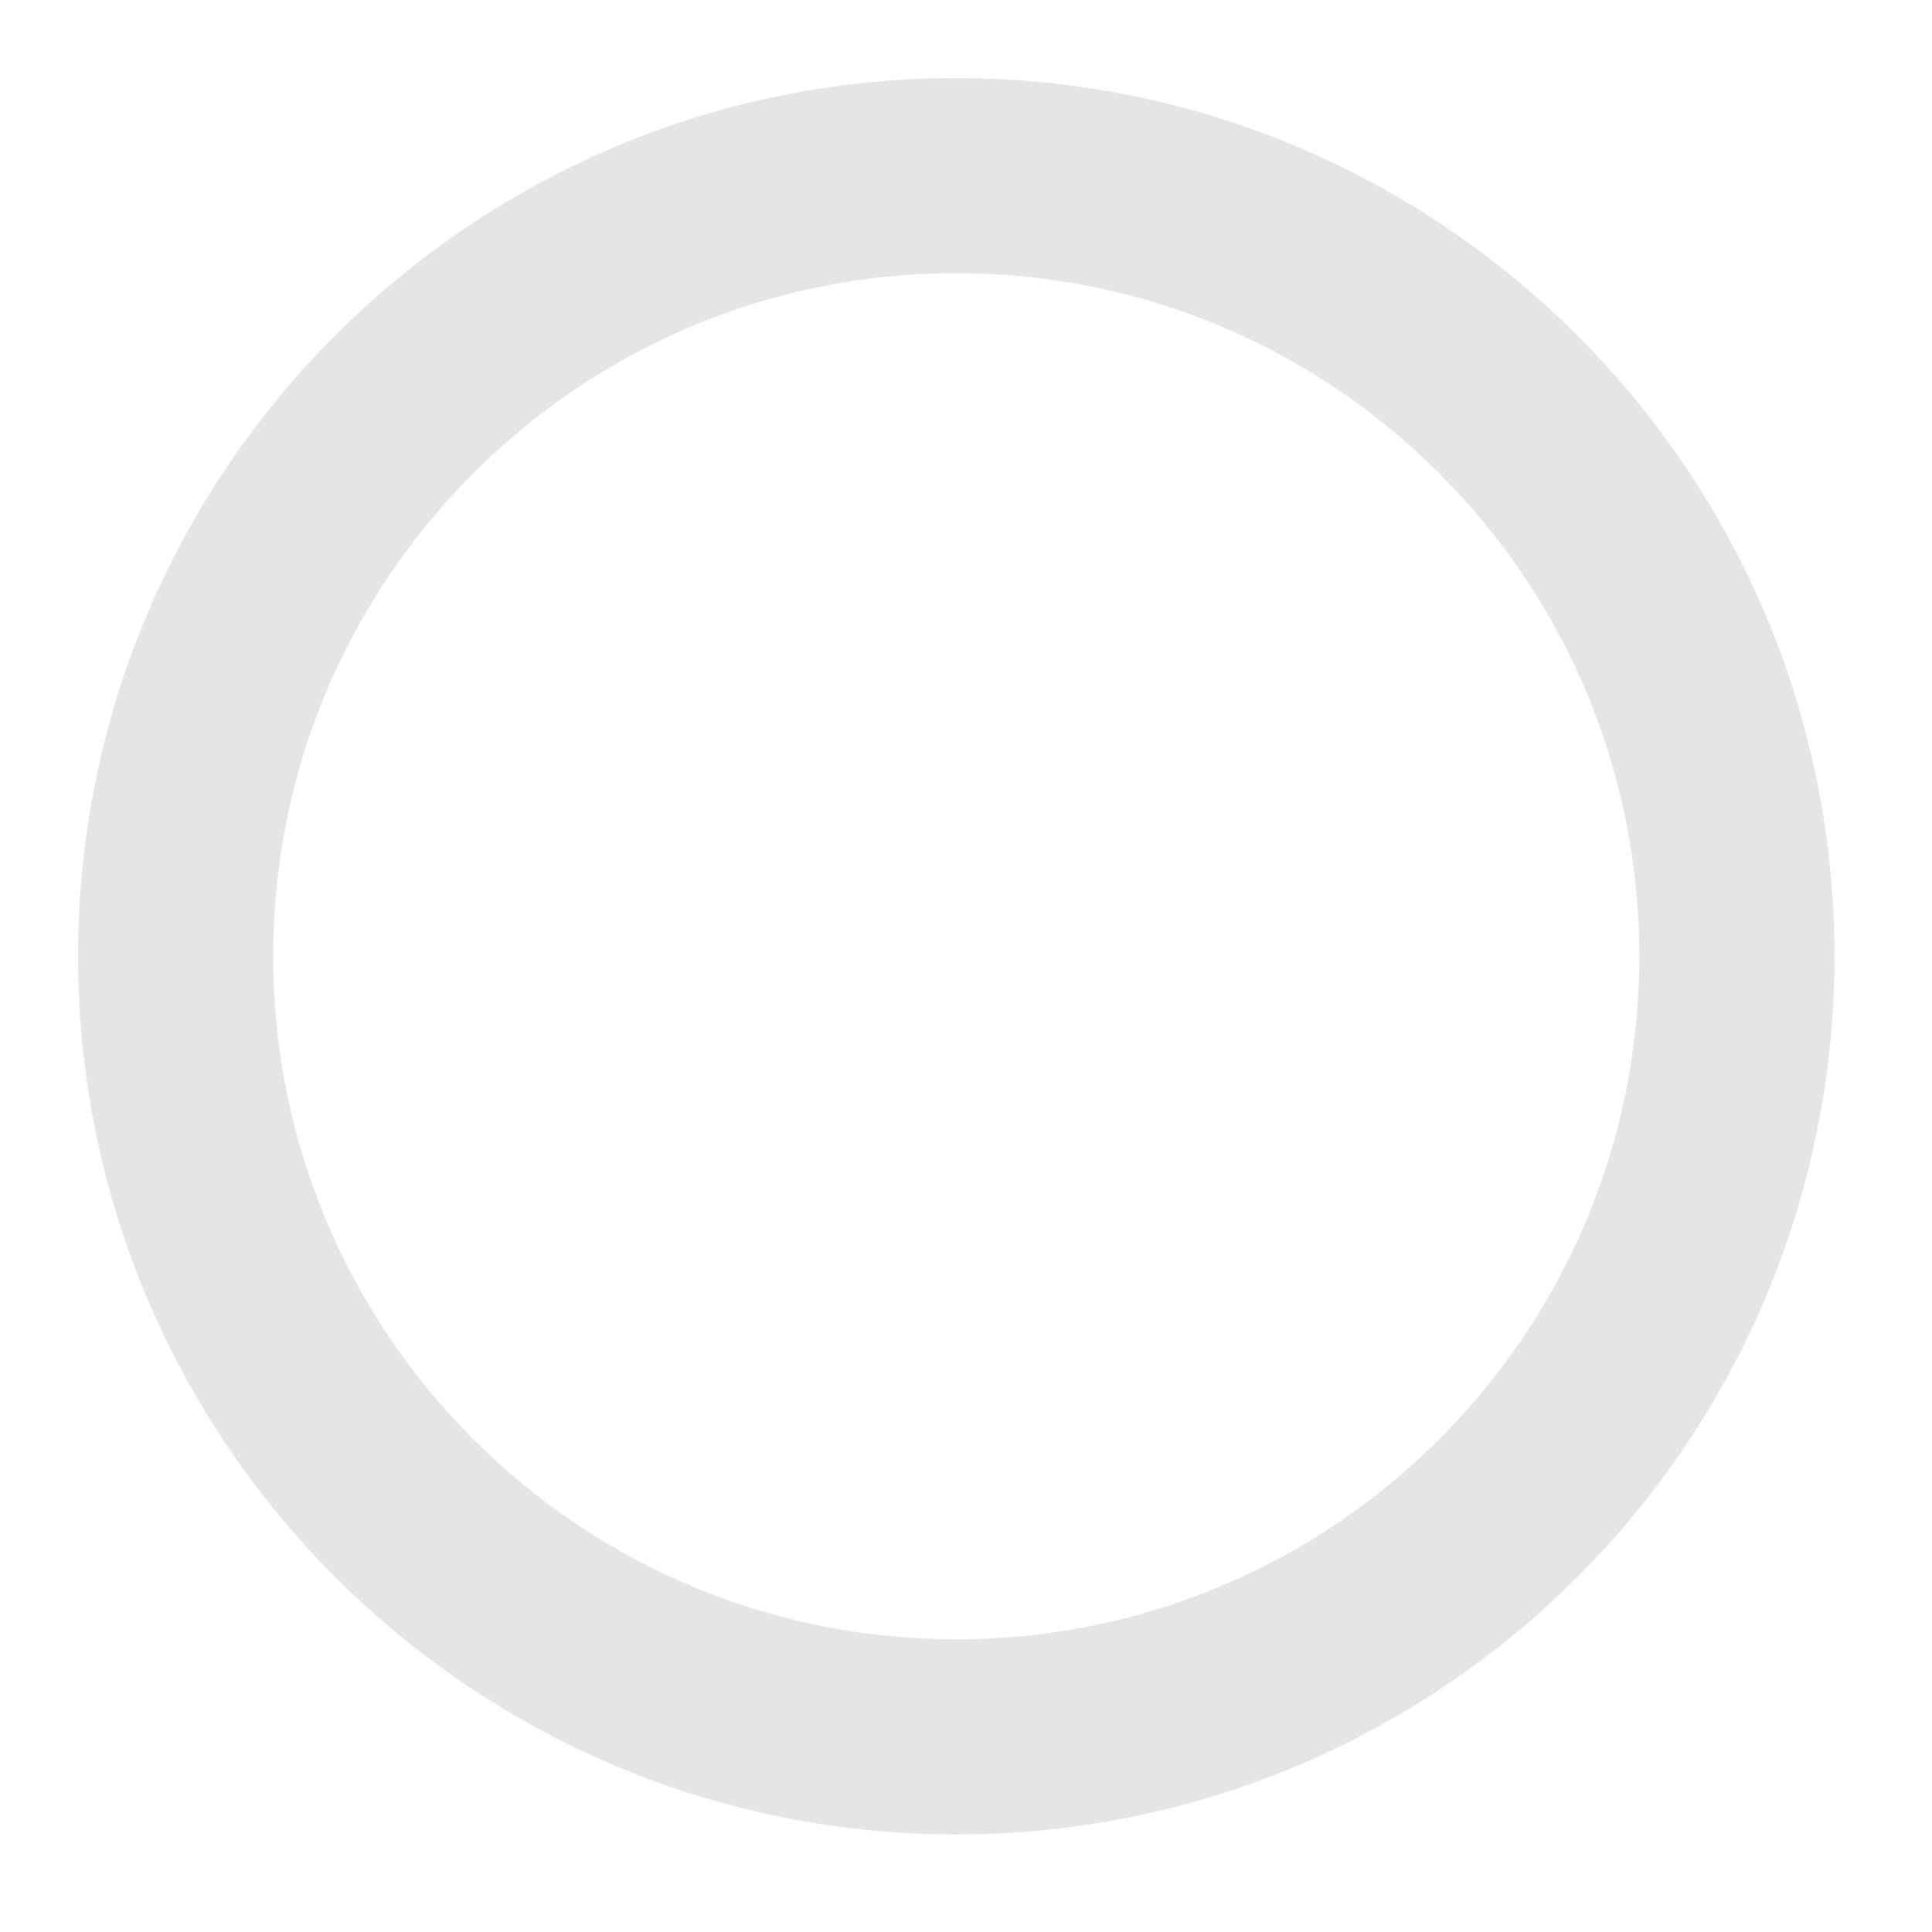 <svg width="11" height="11" viewBox="0 0 11 11" fill="none" xmlns="http://www.w3.org/2000/svg">
<path d="M5.444 9.889C7.899 9.889 9.889 7.899 9.889 5.444C9.889 2.99 7.899 1 5.444 1C2.99 1 1 2.99 1 5.444C1 7.899 2.99 9.889 5.444 9.889Z" stroke="#E5E5E5" stroke-width="1.111" stroke-linecap="round" stroke-linejoin="round"/>
</svg>
